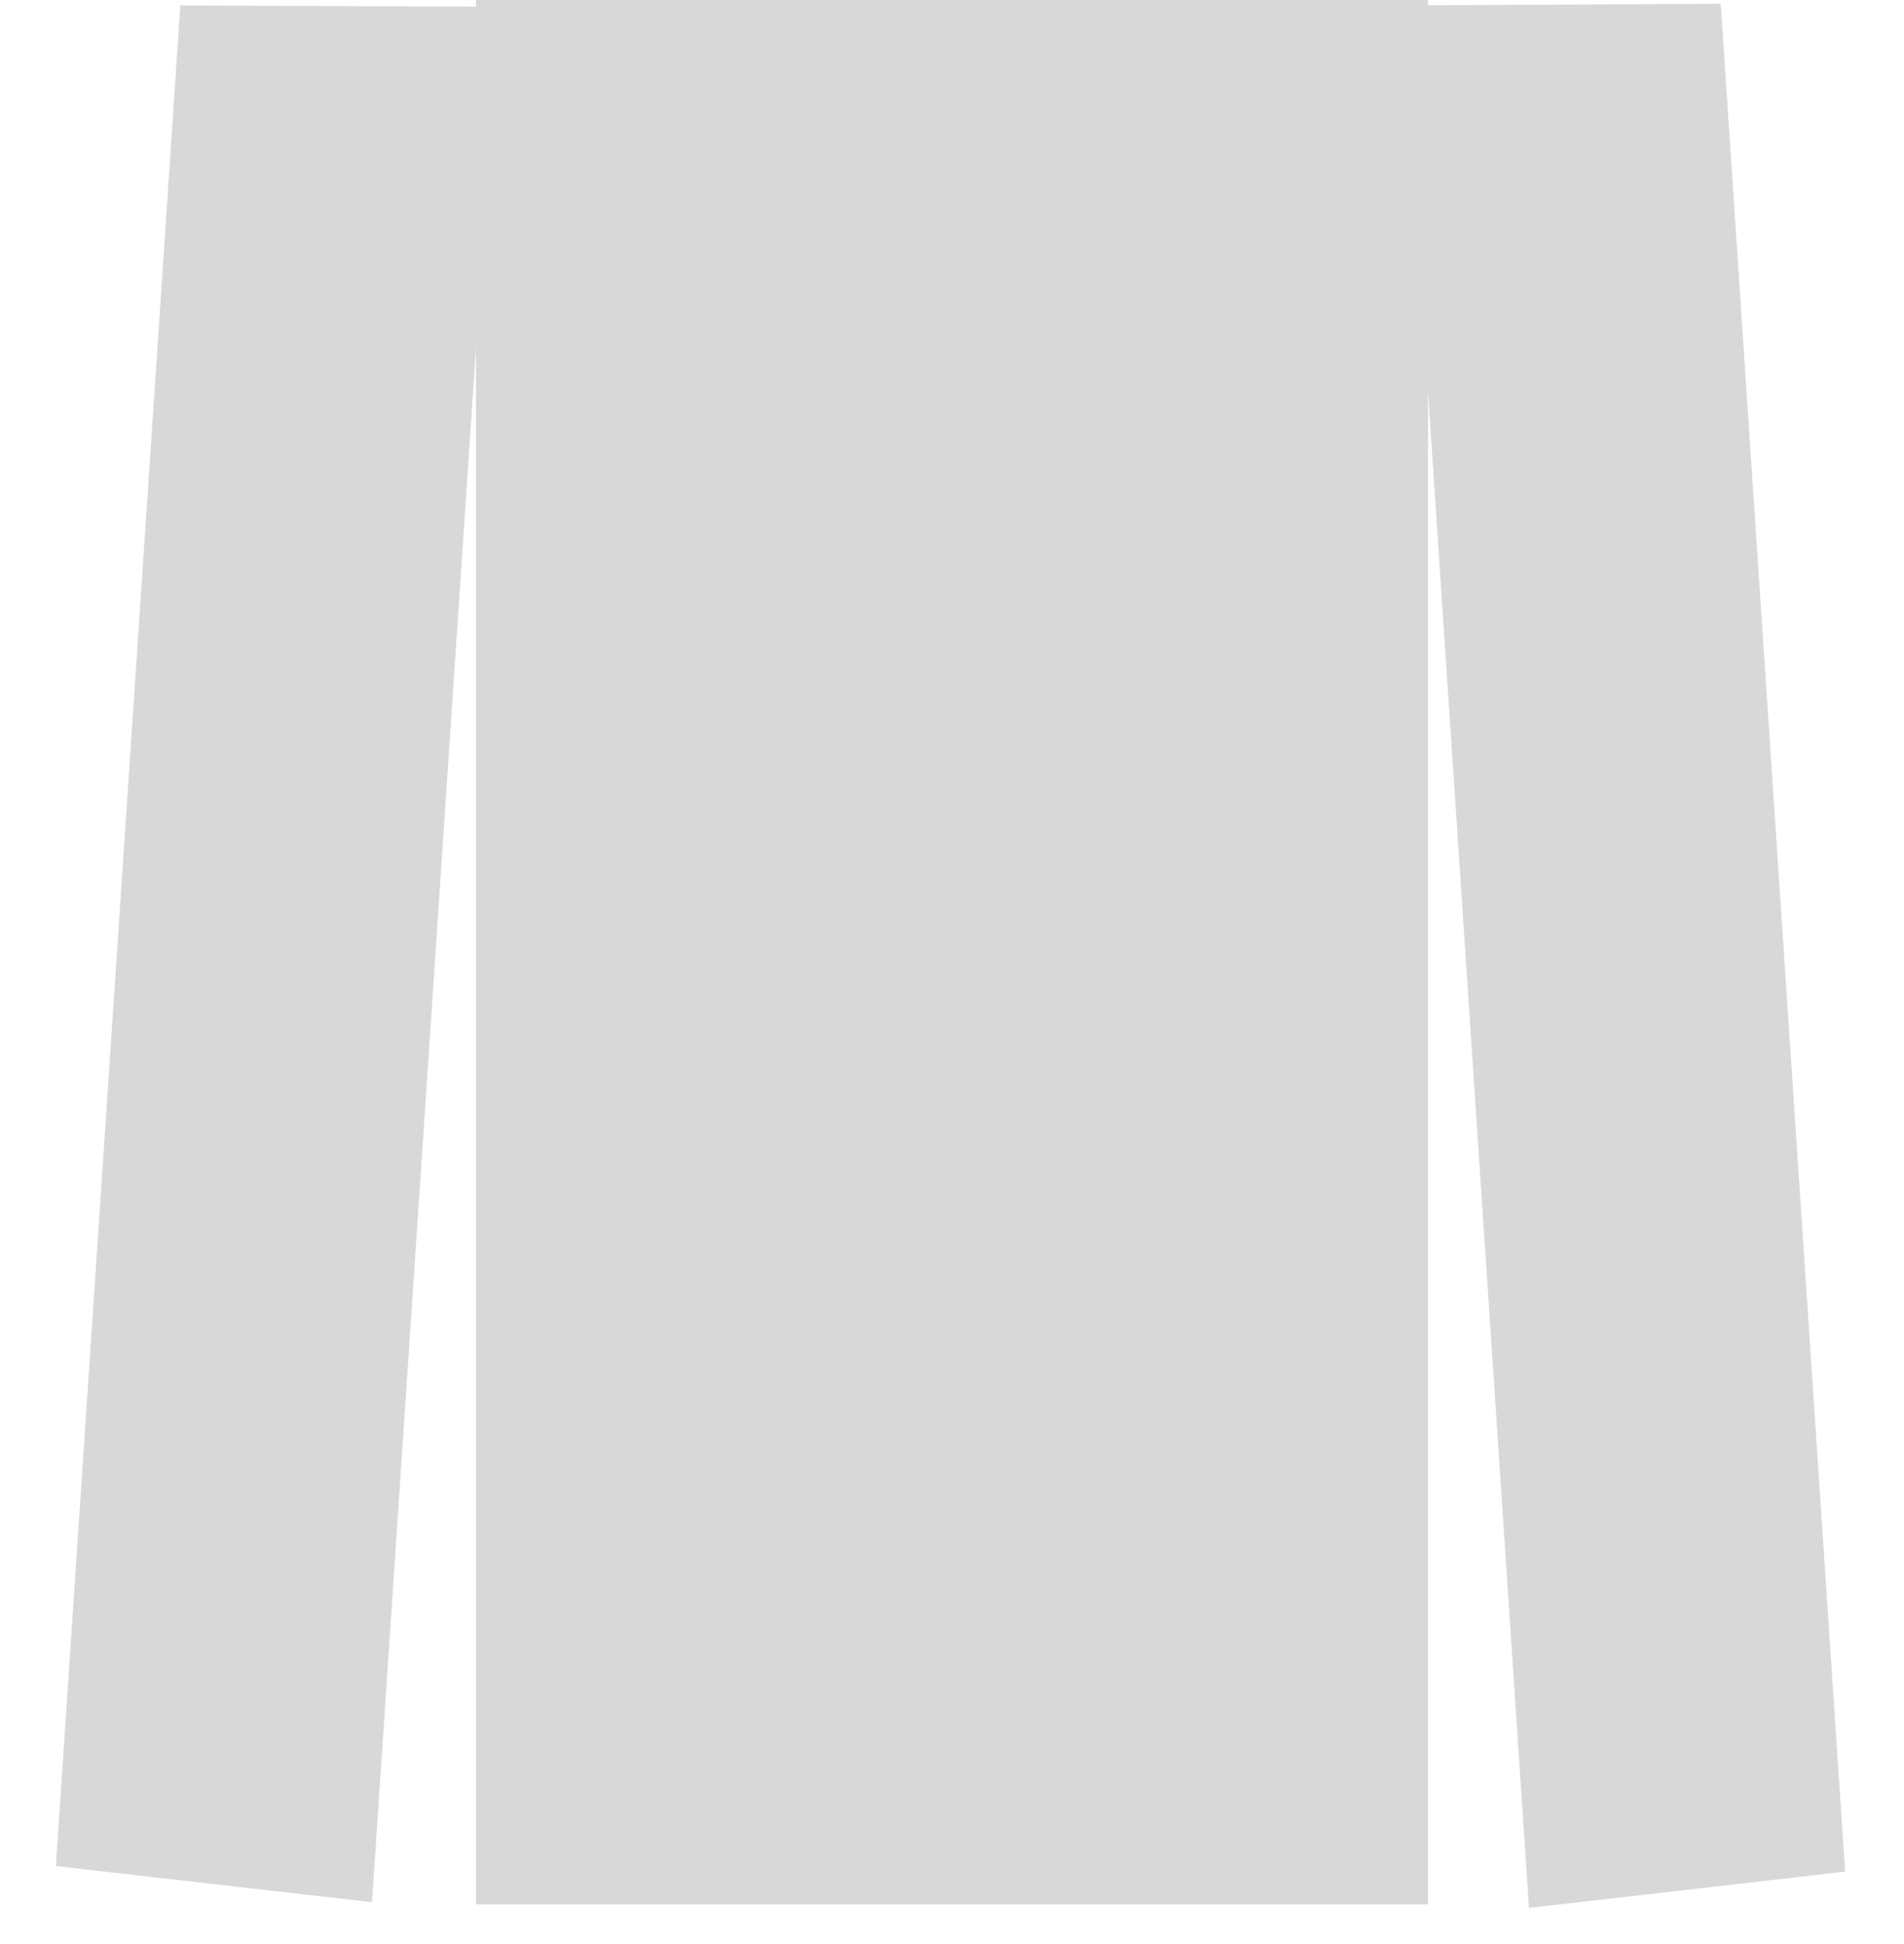 <?xml version="1.0" encoding="UTF-8"?>
<svg width="48px" height="49px" viewBox="0 0 48 49" version="1.1" xmlns="http://www.w3.org/2000/svg" xmlns:xlink="http://www.w3.org/1999/xlink">
    <title>Base</title>
    <g id="base" stroke="none" stroke-width="1" fill="none" fill-rule="evenodd">
        <g id="Base" transform="translate(0.432, 0)" fill="#D8D8D8">
            <rect id="Body" x="11.568" y="0" width="24" height="48"></rect>
            <g id="Arm_L" transform="translate(33.984, 0.094)">
                <polygon id="Rectangle" transform="translate(6.546, 23.998) rotate(-5) translate(-6.546, -23.998) " points="3.026 0.519 11.045 0.302 10.067 47.476 2.048 47.694"></polygon>
                <polygon id="Triangle" points="0.53 0.044 8.999 0 0.68 1.246"></polygon>
            </g>
            <g id="Arm_R" transform="translate(0, 0.137)">
                <polygon id="Rectangle" transform="translate(6.53, 23.905) rotate(5) translate(-6.53, -23.905) " points="2.04 0.304 10.059 0.518 11.02 47.506 3.001 47.293"></polygon>
                <polygon id="Triangle" points="11.886 0.032 4.04 8.19653228e-15 11.814 1.054"></polygon>
            </g>
        </g>
    </g>
</svg>
